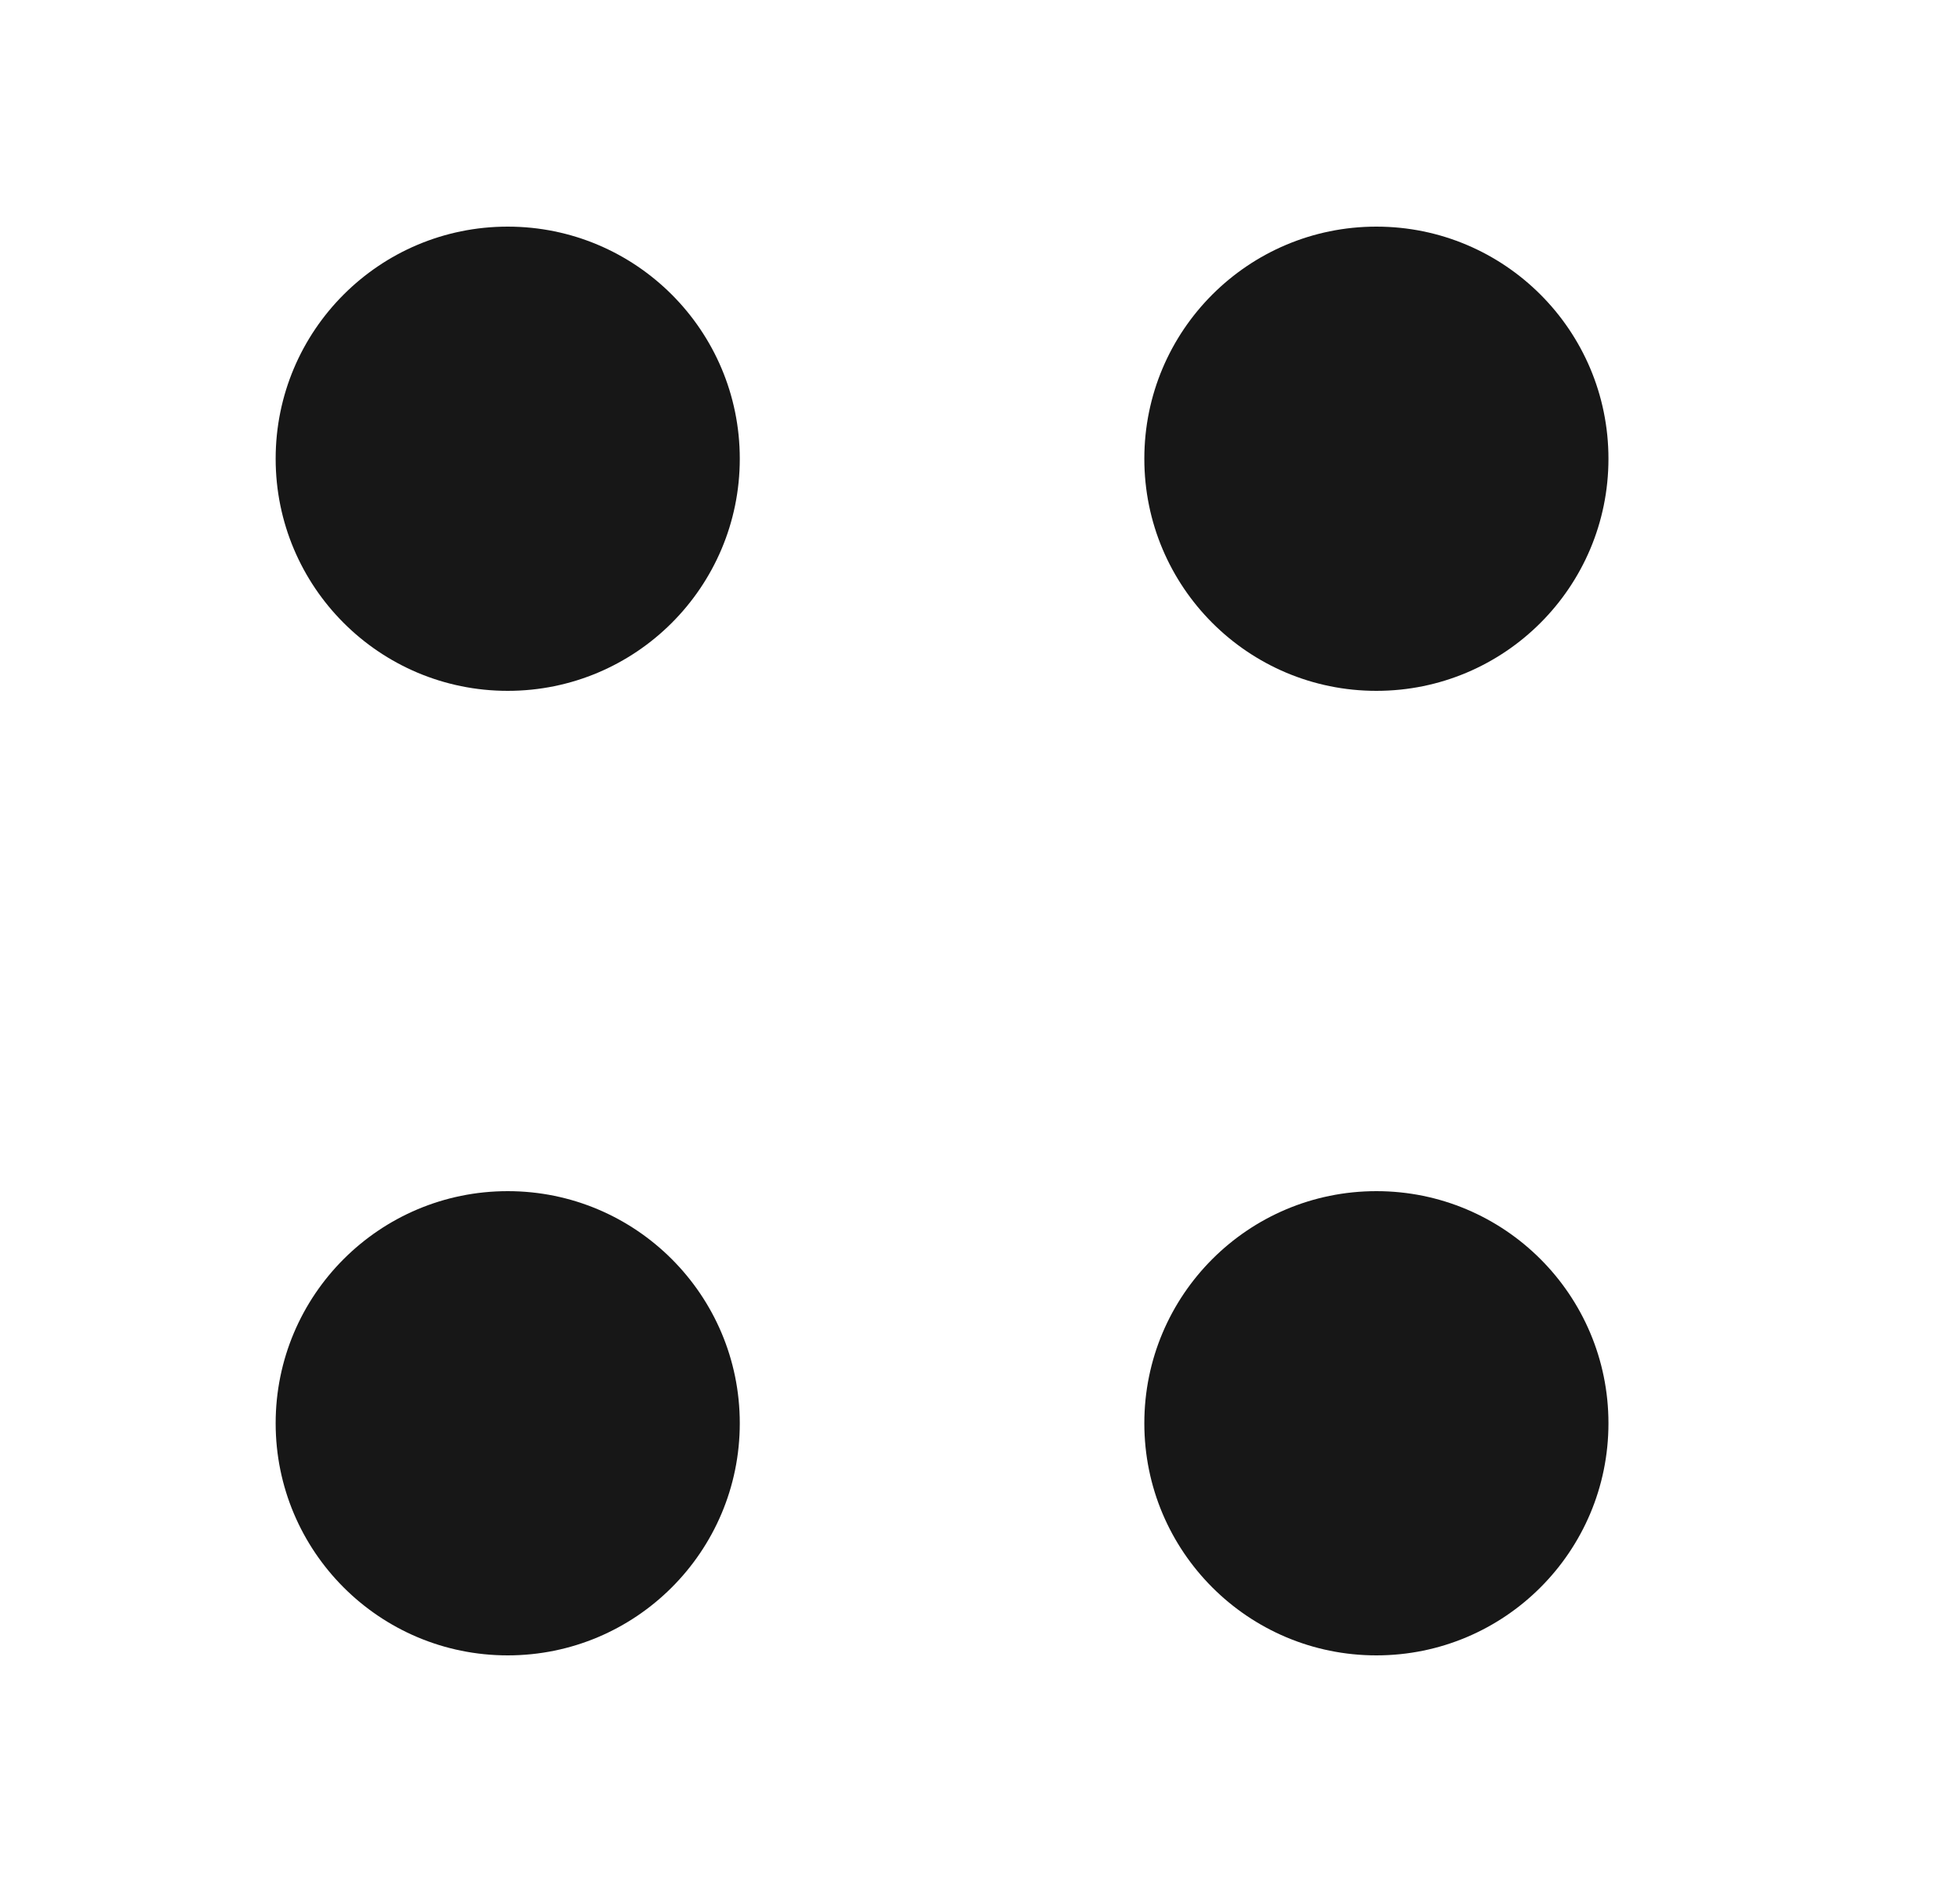 <svg width="25" height="24" viewBox="0 0 25 24" fill="none" xmlns="http://www.w3.org/2000/svg">
<path d="M17.556 8.81C19.191 8.81 20.516 7.485 20.516 5.85C20.516 4.215 19.191 2.89 17.556 2.89C15.921 2.89 14.596 4.215 14.596 5.85C14.596 7.485 15.921 8.81 17.556 8.81Z" fill="#171717"/>
<path d="M6.476 8.81C8.11 8.81 9.436 7.485 9.436 5.85C9.436 4.215 8.11 2.89 6.476 2.89C4.841 2.89 3.516 4.215 3.516 5.85C3.516 7.485 4.841 8.81 6.476 8.81Z" fill="#171717"/>
<path d="M17.556 21.11C19.191 21.11 20.516 19.785 20.516 18.15C20.516 16.515 19.191 15.19 17.556 15.19C15.921 15.19 14.596 16.515 14.596 18.15C14.596 19.785 15.921 21.11 17.556 21.11Z" fill="#171717"/>
<path d="M6.476 21.11C8.11 21.11 9.436 19.785 9.436 18.15C9.436 16.515 8.11 15.19 6.476 15.19C4.841 15.19 3.516 16.515 3.516 18.15C3.516 19.785 4.841 21.11 6.476 21.11Z" fill="#171717"/>
</svg>
